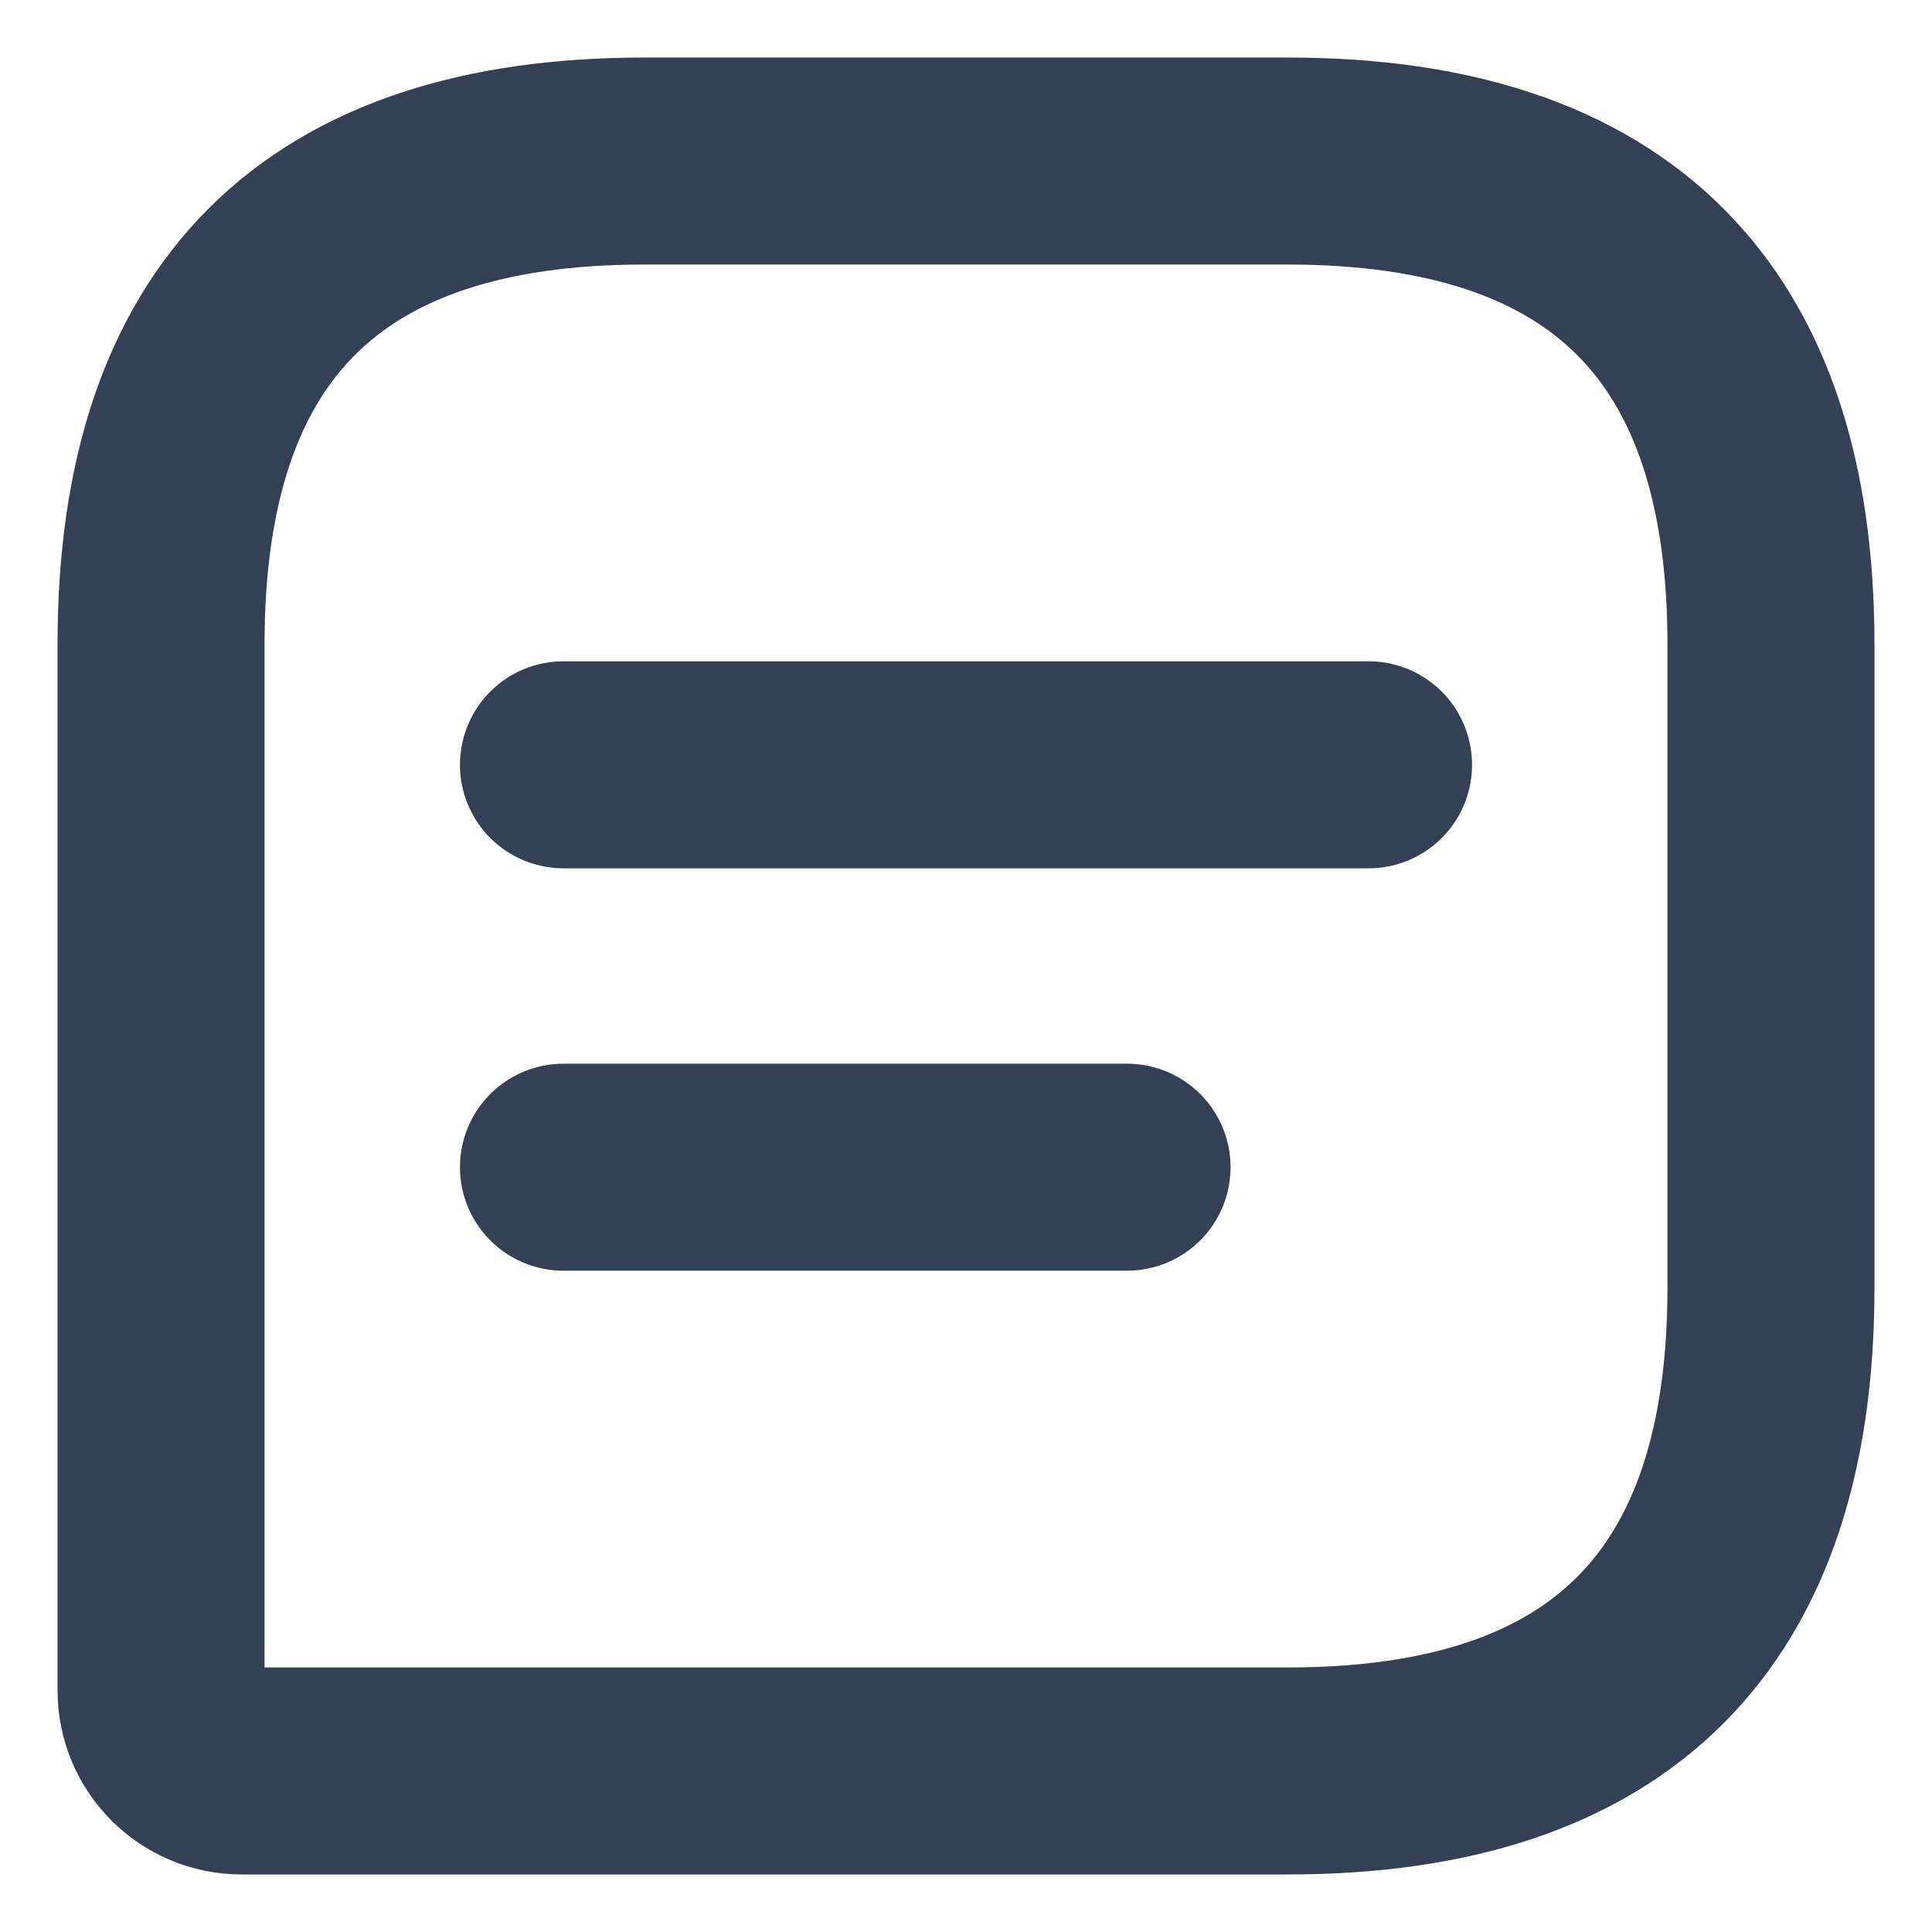 <svg width="14" height="14" viewBox="0 0 14 14" fill="none" xmlns="http://www.w3.org/2000/svg">
<path d="M9.333 1.167H4.667C2.333 1.167 1.167 2.333 1.167 4.667V12.25C1.167 12.571 1.429 12.833 1.75 12.833H9.333C11.667 12.833 12.833 11.667 12.833 9.333V4.667C12.833 2.333 11.667 1.167 9.333 1.167Z" stroke="#344054" stroke-width="1.5" stroke-linecap="round" stroke-linejoin="round"/>
<path d="M4.083 5.542H9.917" stroke="#344054" stroke-width="1.5" stroke-miterlimit="10" stroke-linecap="round" stroke-linejoin="round"/>
<path d="M4.083 8.458H8.167" stroke="#344054" stroke-width="1.5" stroke-miterlimit="10" stroke-linecap="round" stroke-linejoin="round"/>
</svg>
